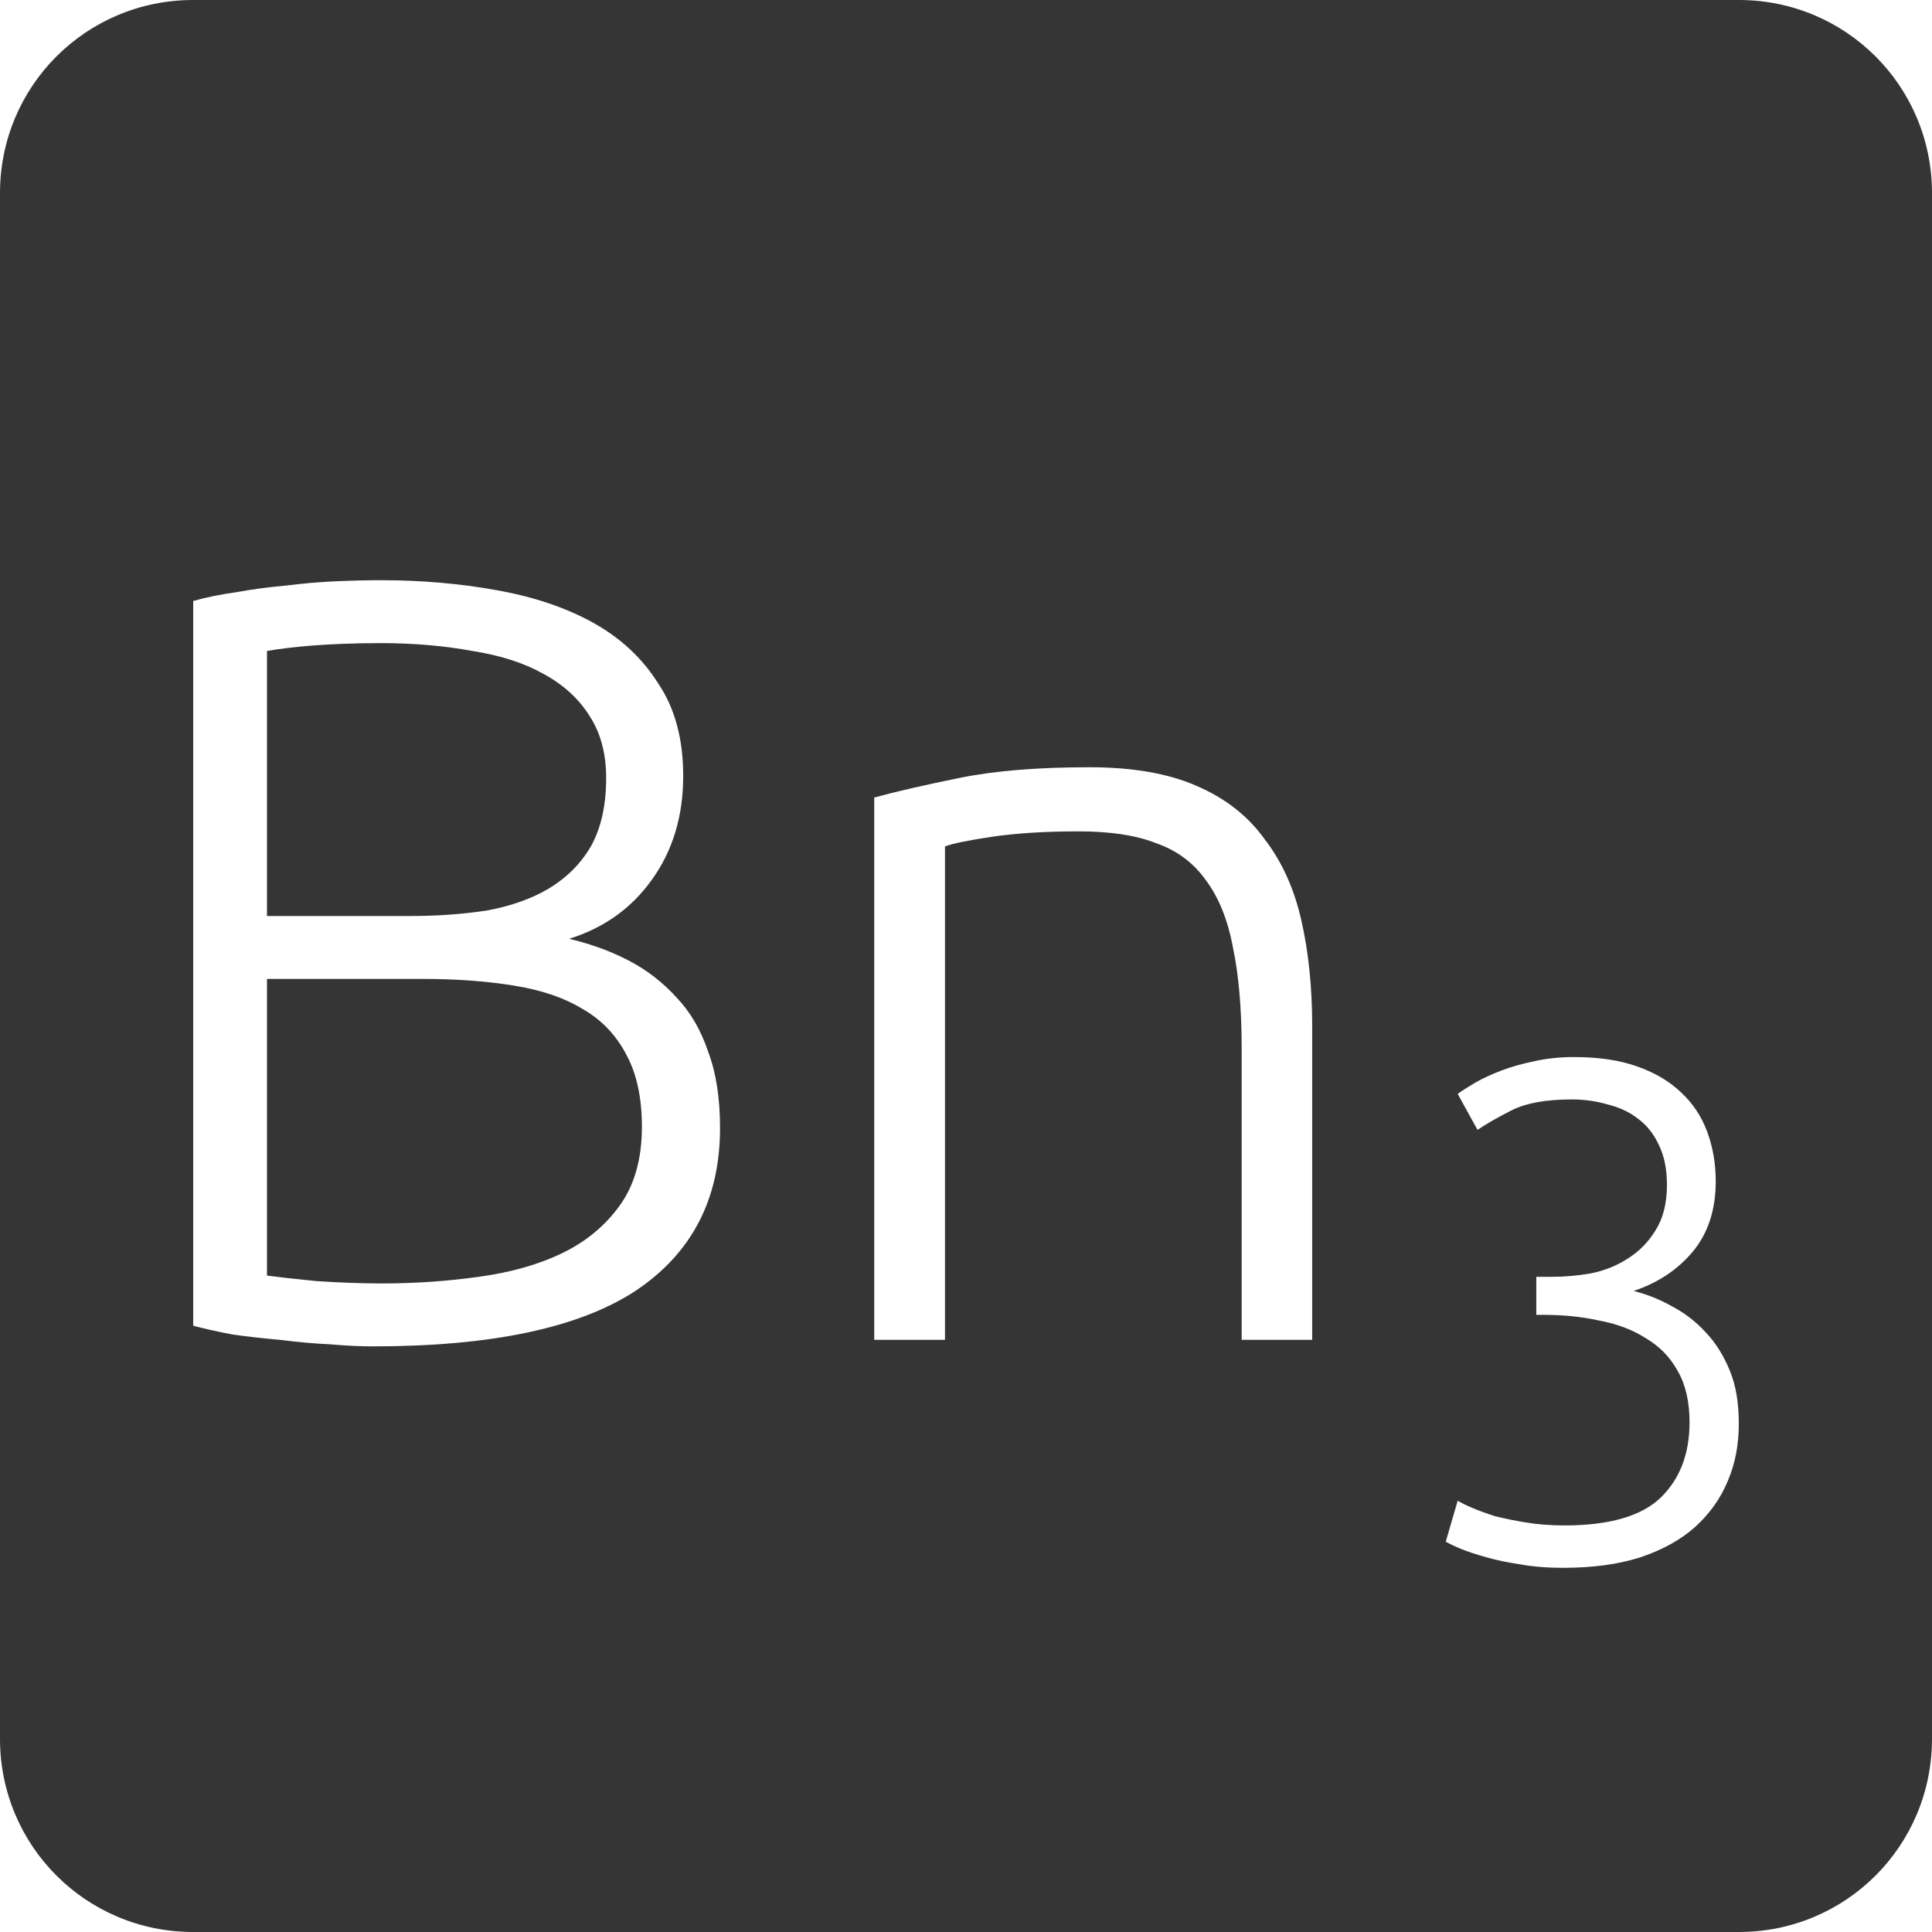 <?xml version="1.0" encoding="UTF-8" standalone="no"?>
<svg
   xmlns:dc="http://purl.org/dc/elements/1.1/"
   xmlns:cc="http://creativecommons.org/ns#"
   xmlns:rdf="http://www.w3.org/1999/02/22-rdf-syntax-ns#"
   xmlns:svg="http://www.w3.org/2000/svg"
   xmlns="http://www.w3.org/2000/svg"
   xmlns:sodipodi="http://sodipodi.sourceforge.net/DTD/sodipodi-0.dtd"
   xmlns:inkscape="http://www.inkscape.org/namespaces/inkscape"
   viewBox="0 0 16 16"
   id="svg2"
   version="1.1"
   inkscape:version="0.91 r13725"
   sodipodi:docname="indicator-keyboard-Bn-3.svg">
  <defs
     id="defs12" />
  <sodipodi:namedview
     pagecolor="#ffffff"
     bordercolor="#666666"
     borderopacity="1"
     objecttolerance="10"
     gridtolerance="10"
     guidetolerance="10"
     inkscape:pageopacity="0"
     inkscape:pageshadow="2"
     inkscape:window-width="640"
     inkscape:window-height="480"
     id="namedview10"
     showgrid="false"
     inkscape:zoom="14.75"
     inkscape:cx="8"
     inkscape:cy="8"
     inkscape:window-x="65"
     inkscape:window-y="24"
     inkscape:window-maximized="0"
     inkscape:current-layer="svg2" />
  <path
     style="fill:#353535;fill-opacity:1"
     d="M 1.6 0 C 0.713 2.9605947e-16 0 0.713 0 1.6 L 0 14.4 C 2.9605947e-16 15.287 0.713 16 1.6 16 L 14.4 16 C 15.287 16 16 15.287 16 14.4 L 16 1.6 C 16 0.713 15.287 0 14.4 0 L 1.6 0 z M 3.156 4.805 C 3.492 4.805 3.809 4.833 4.109 4.887 C 4.415 4.941 4.682 5.03 4.91 5.156 C 5.138 5.282 5.319 5.45 5.451 5.66 C 5.589 5.864 5.658 6.12 5.658 6.426 C 5.658 6.762 5.57 7.049 5.396 7.289 C 5.228 7.523 5.001 7.685 4.713 7.775 C 4.893 7.817 5.057 7.877 5.207 7.955 C 5.357 8.033 5.49 8.136 5.604 8.262 C 5.718 8.382 5.805 8.531 5.865 8.711 C 5.931 8.885 5.963 9.096 5.963 9.342 C 5.963 9.93 5.73 10.379 5.262 10.691 C 4.794 10.997 4.07 11.15 3.092 11.15 C 2.99 11.15 2.87 11.145 2.732 11.133 C 2.6 11.127 2.462 11.114 2.318 11.096 C 2.18 11.084 2.048 11.069 1.922 11.051 C 1.796 11.027 1.69 11.003 1.6 10.979 L 1.6 4.977 C 1.708 4.947 1.827 4.922 1.959 4.904 C 2.091 4.88 2.225 4.862 2.363 4.85 C 2.507 4.832 2.645 4.82 2.777 4.814 C 2.915 4.808 3.042 4.805 3.156 4.805 z M 3.156 5.326 C 2.934 5.326 2.744 5.334 2.588 5.346 C 2.438 5.358 2.313 5.373 2.211 5.391 L 2.211 7.586 L 3.398 7.586 C 3.62 7.586 3.831 7.571 4.029 7.541 C 4.227 7.505 4.397 7.445 4.541 7.361 C 4.691 7.271 4.809 7.154 4.893 7.01 C 4.977 6.86 5.02 6.671 5.02 6.443 C 5.02 6.239 4.973 6.068 4.883 5.93 C 4.793 5.786 4.664 5.668 4.496 5.578 C 4.334 5.488 4.14 5.427 3.912 5.391 C 3.684 5.349 3.432 5.326 3.156 5.326 z M 9.021 6.354 C 9.375 6.354 9.67 6.404 9.904 6.506 C 10.144 6.608 10.333 6.755 10.471 6.947 C 10.615 7.133 10.717 7.357 10.777 7.621 C 10.837 7.885 10.867 8.176 10.867 8.494 L 10.867 11.096 L 10.283 11.096 L 10.283 8.684 C 10.283 8.354 10.259 8.076 10.211 7.848 C 10.169 7.62 10.094 7.433 9.986 7.289 C 9.884 7.145 9.746 7.042 9.572 6.982 C 9.404 6.916 9.19 6.885 8.932 6.885 C 8.656 6.885 8.417 6.9 8.213 6.93 C 8.015 6.96 7.886 6.986 7.826 7.01 L 7.826 11.096 L 7.24 11.096 L 7.24 6.605 C 7.414 6.557 7.649 6.503 7.943 6.443 C 8.237 6.383 8.595 6.354 9.021 6.354 z M 2.211 8.107 L 2.211 10.564 C 2.301 10.576 2.435 10.591 2.615 10.609 C 2.795 10.621 2.978 10.629 3.164 10.629 C 3.44 10.629 3.707 10.61 3.965 10.574 C 4.229 10.538 4.46 10.473 4.658 10.377 C 4.856 10.281 5.015 10.148 5.135 9.98 C 5.255 9.812 5.316 9.596 5.316 9.332 C 5.316 9.092 5.273 8.894 5.189 8.738 C 5.105 8.576 4.986 8.449 4.83 8.359 C 4.674 8.263 4.482 8.198 4.254 8.162 C 4.032 8.126 3.782 8.107 3.506 8.107 L 2.211 8.107 z M 13.033 8.754 C 13.236 8.754 13.408 8.779 13.553 8.83 C 13.701 8.881 13.824 8.953 13.922 9.047 C 14.019 9.137 14.092 9.246 14.139 9.375 C 14.185 9.5 14.209 9.635 14.209 9.783 C 14.209 10.021 14.144 10.217 14.016 10.369 C 13.891 10.517 13.728 10.625 13.529 10.691 C 13.638 10.719 13.744 10.76 13.846 10.818 C 13.951 10.873 14.045 10.945 14.127 11.035 C 14.209 11.121 14.275 11.227 14.326 11.352 C 14.377 11.476 14.4 11.623 14.4 11.791 C 14.4 11.963 14.371 12.119 14.309 12.264 C 14.25 12.408 14.16 12.535 14.039 12.645 C 13.922 12.75 13.771 12.834 13.588 12.896 C 13.405 12.955 13.191 12.984 12.945 12.984 C 12.817 12.984 12.697 12.975 12.588 12.955 C 12.483 12.939 12.389 12.92 12.307 12.896 C 12.225 12.873 12.154 12.85 12.096 12.826 C 12.041 12.803 12 12.783 11.973 12.768 L 12.072 12.428 C 12.096 12.443 12.135 12.463 12.189 12.486 C 12.244 12.51 12.309 12.533 12.383 12.557 C 12.461 12.576 12.547 12.594 12.641 12.609 C 12.738 12.625 12.844 12.633 12.957 12.633 C 13.328 12.633 13.592 12.556 13.752 12.404 C 13.912 12.248 13.992 12.041 13.992 11.779 C 13.992 11.608 13.959 11.465 13.893 11.352 C 13.83 11.238 13.742 11.148 13.629 11.082 C 13.52 11.012 13.39 10.963 13.242 10.936 C 13.098 10.904 12.945 10.889 12.781 10.889 L 12.723 10.889 L 12.723 10.574 L 12.857 10.574 C 12.963 10.574 13.069 10.564 13.178 10.545 C 13.291 10.522 13.393 10.48 13.482 10.422 C 13.576 10.363 13.652 10.285 13.711 10.188 C 13.773 10.09 13.805 9.965 13.805 9.812 C 13.805 9.684 13.783 9.576 13.74 9.486 C 13.697 9.393 13.639 9.318 13.564 9.264 C 13.494 9.209 13.41 9.17 13.312 9.146 C 13.219 9.119 13.121 9.105 13.016 9.105 C 12.805 9.105 12.64 9.135 12.523 9.193 C 12.406 9.252 12.31 9.307 12.236 9.357 L 12.072 9.059 C 12.111 9.031 12.16 9 12.219 8.965 C 12.281 8.93 12.354 8.896 12.436 8.865 C 12.517 8.834 12.608 8.809 12.705 8.789 C 12.806 8.766 12.916 8.754 13.033 8.754 z "
     id="path4" />
</svg>
